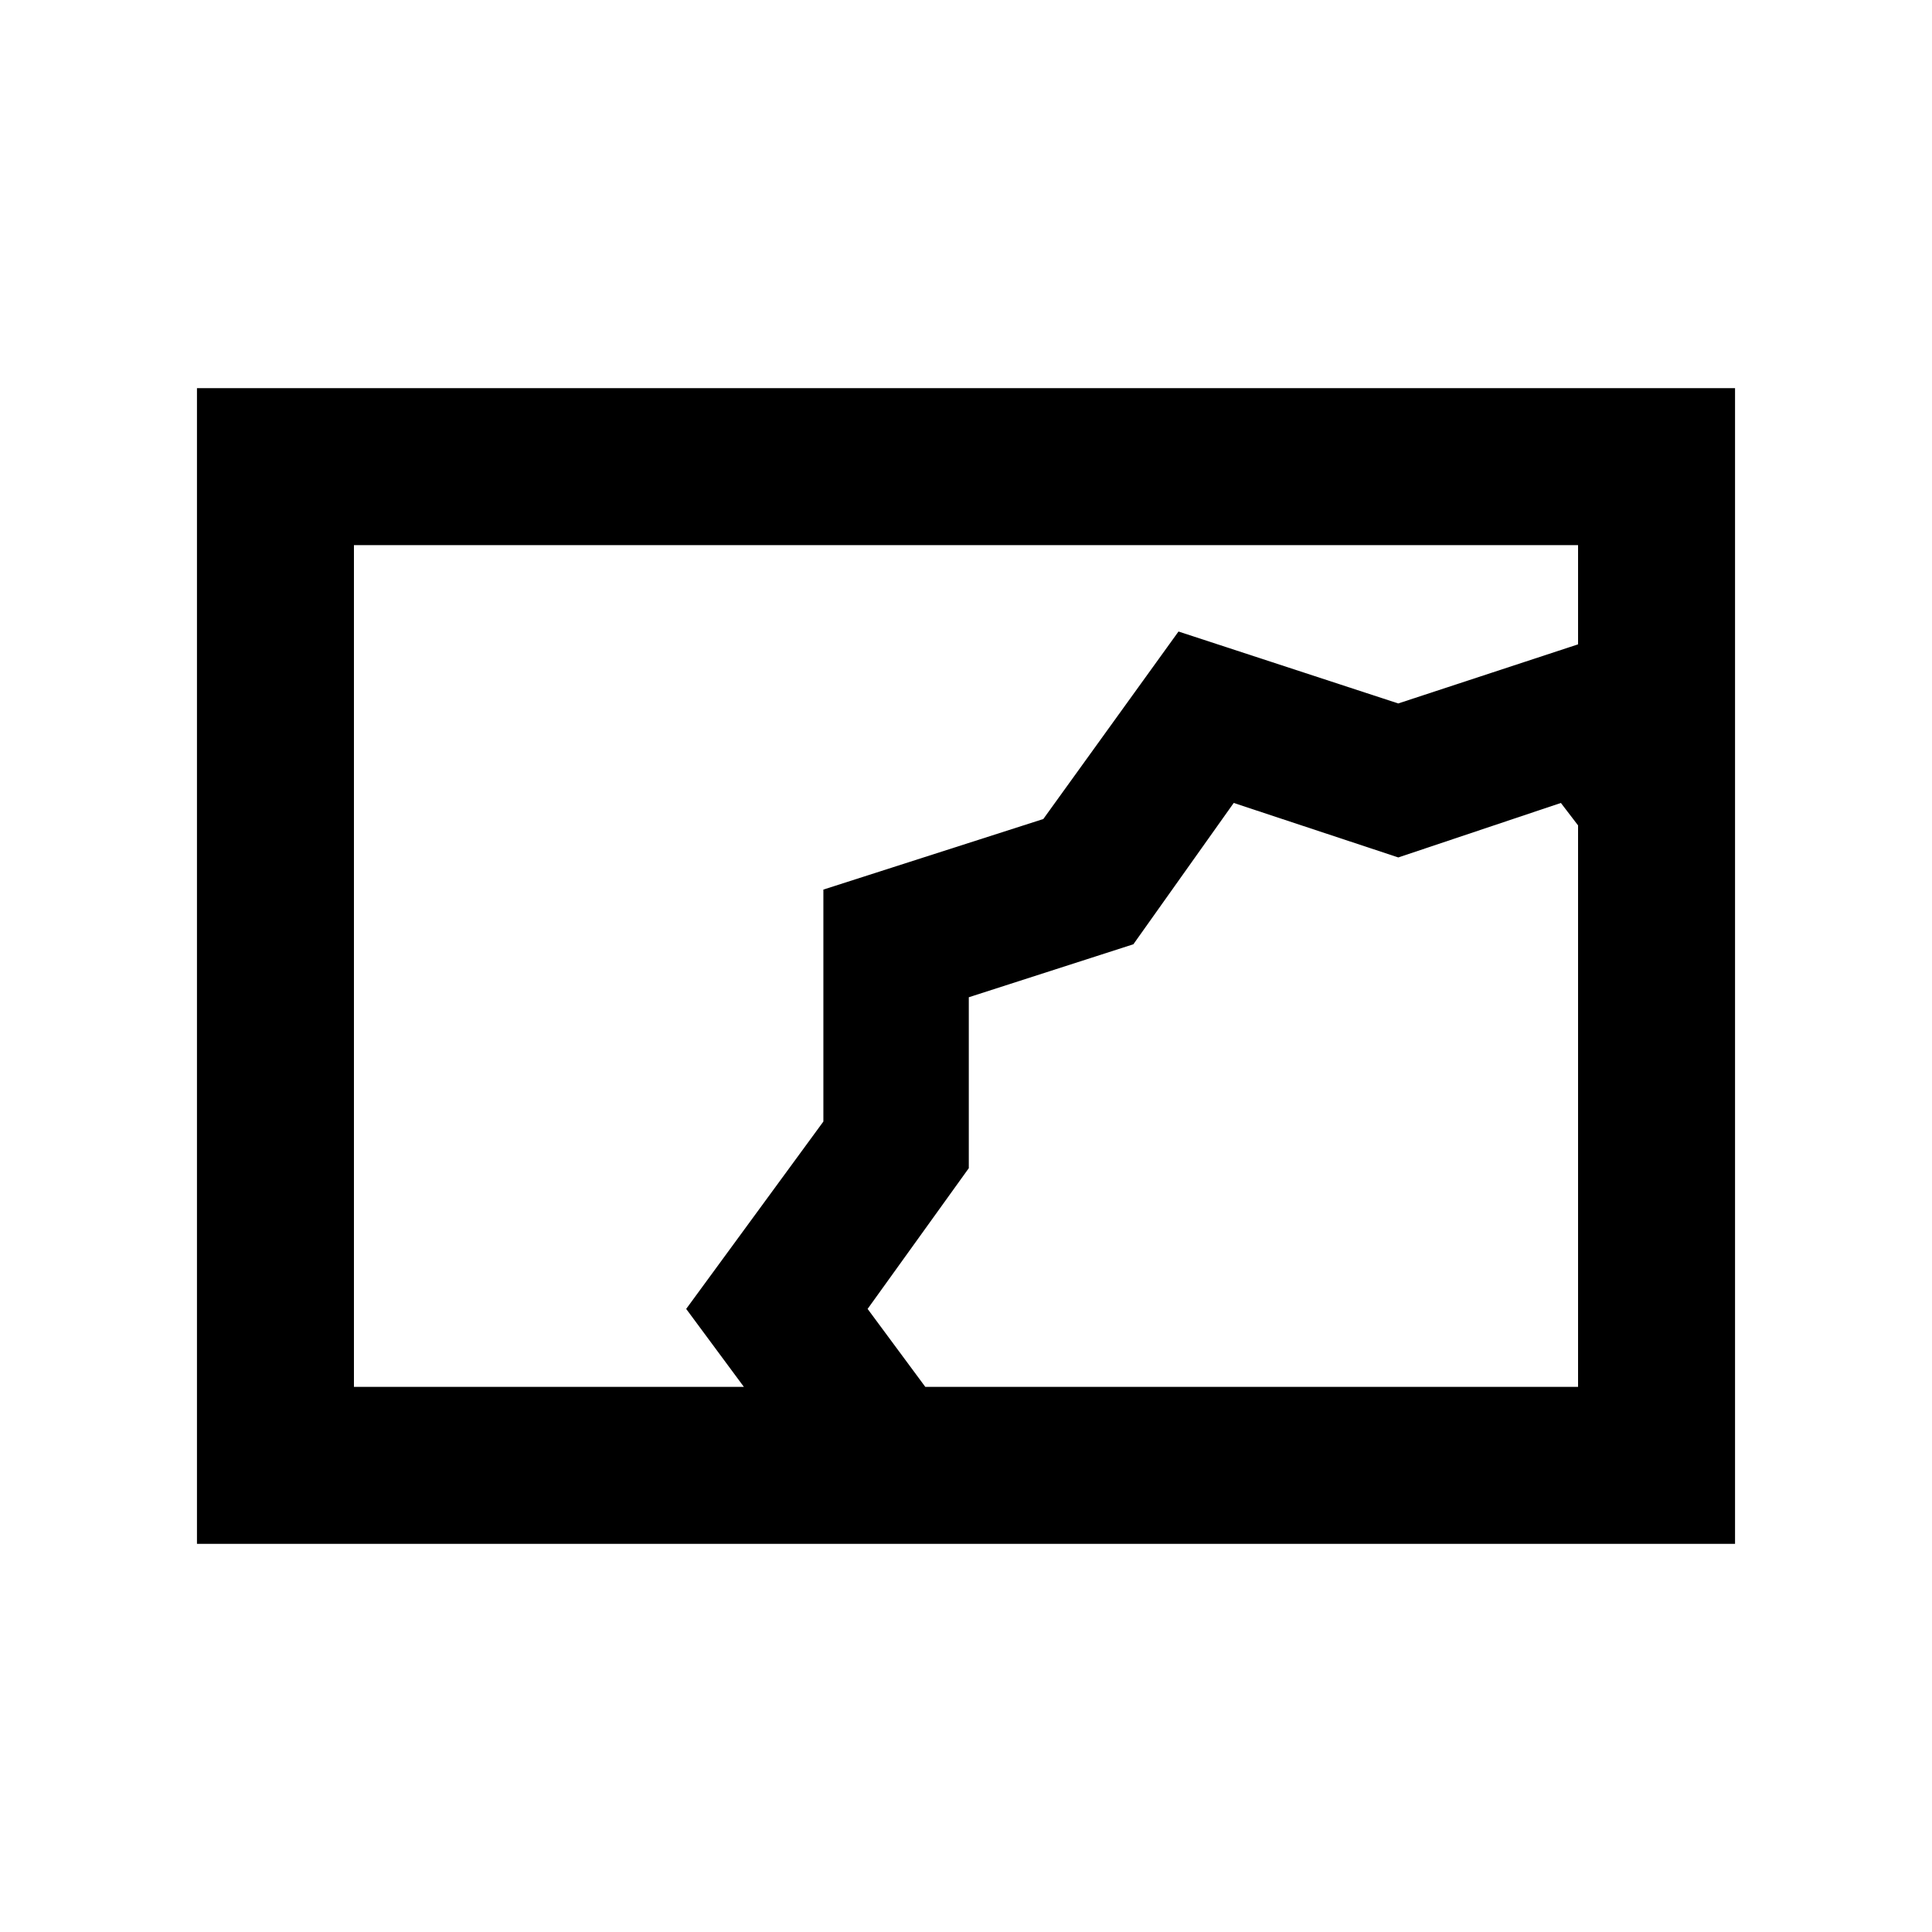 <svg xmlns="http://www.w3.org/2000/svg" height="20" viewBox="0 -960 960 960" width="20"><path d="M97.87-192.87v-574.26h764.26v574.26H97.87Zm271.76-78-28.67-38.74 68.17-93.1v-115.26l109.28-35.06 67.18-93.17 109.19 35.74 89.35-29.37v-49.3H175.87v418.26h193.76Zm111.76-193.85Zm-21.61 193.85h324.35v-279l-8.54-11.15-80.78 27.08-81.78-27.08-49.86 70.22-81.78 26.33v84.93l-50.28 69.93 28.67 38.74Z"/></svg>